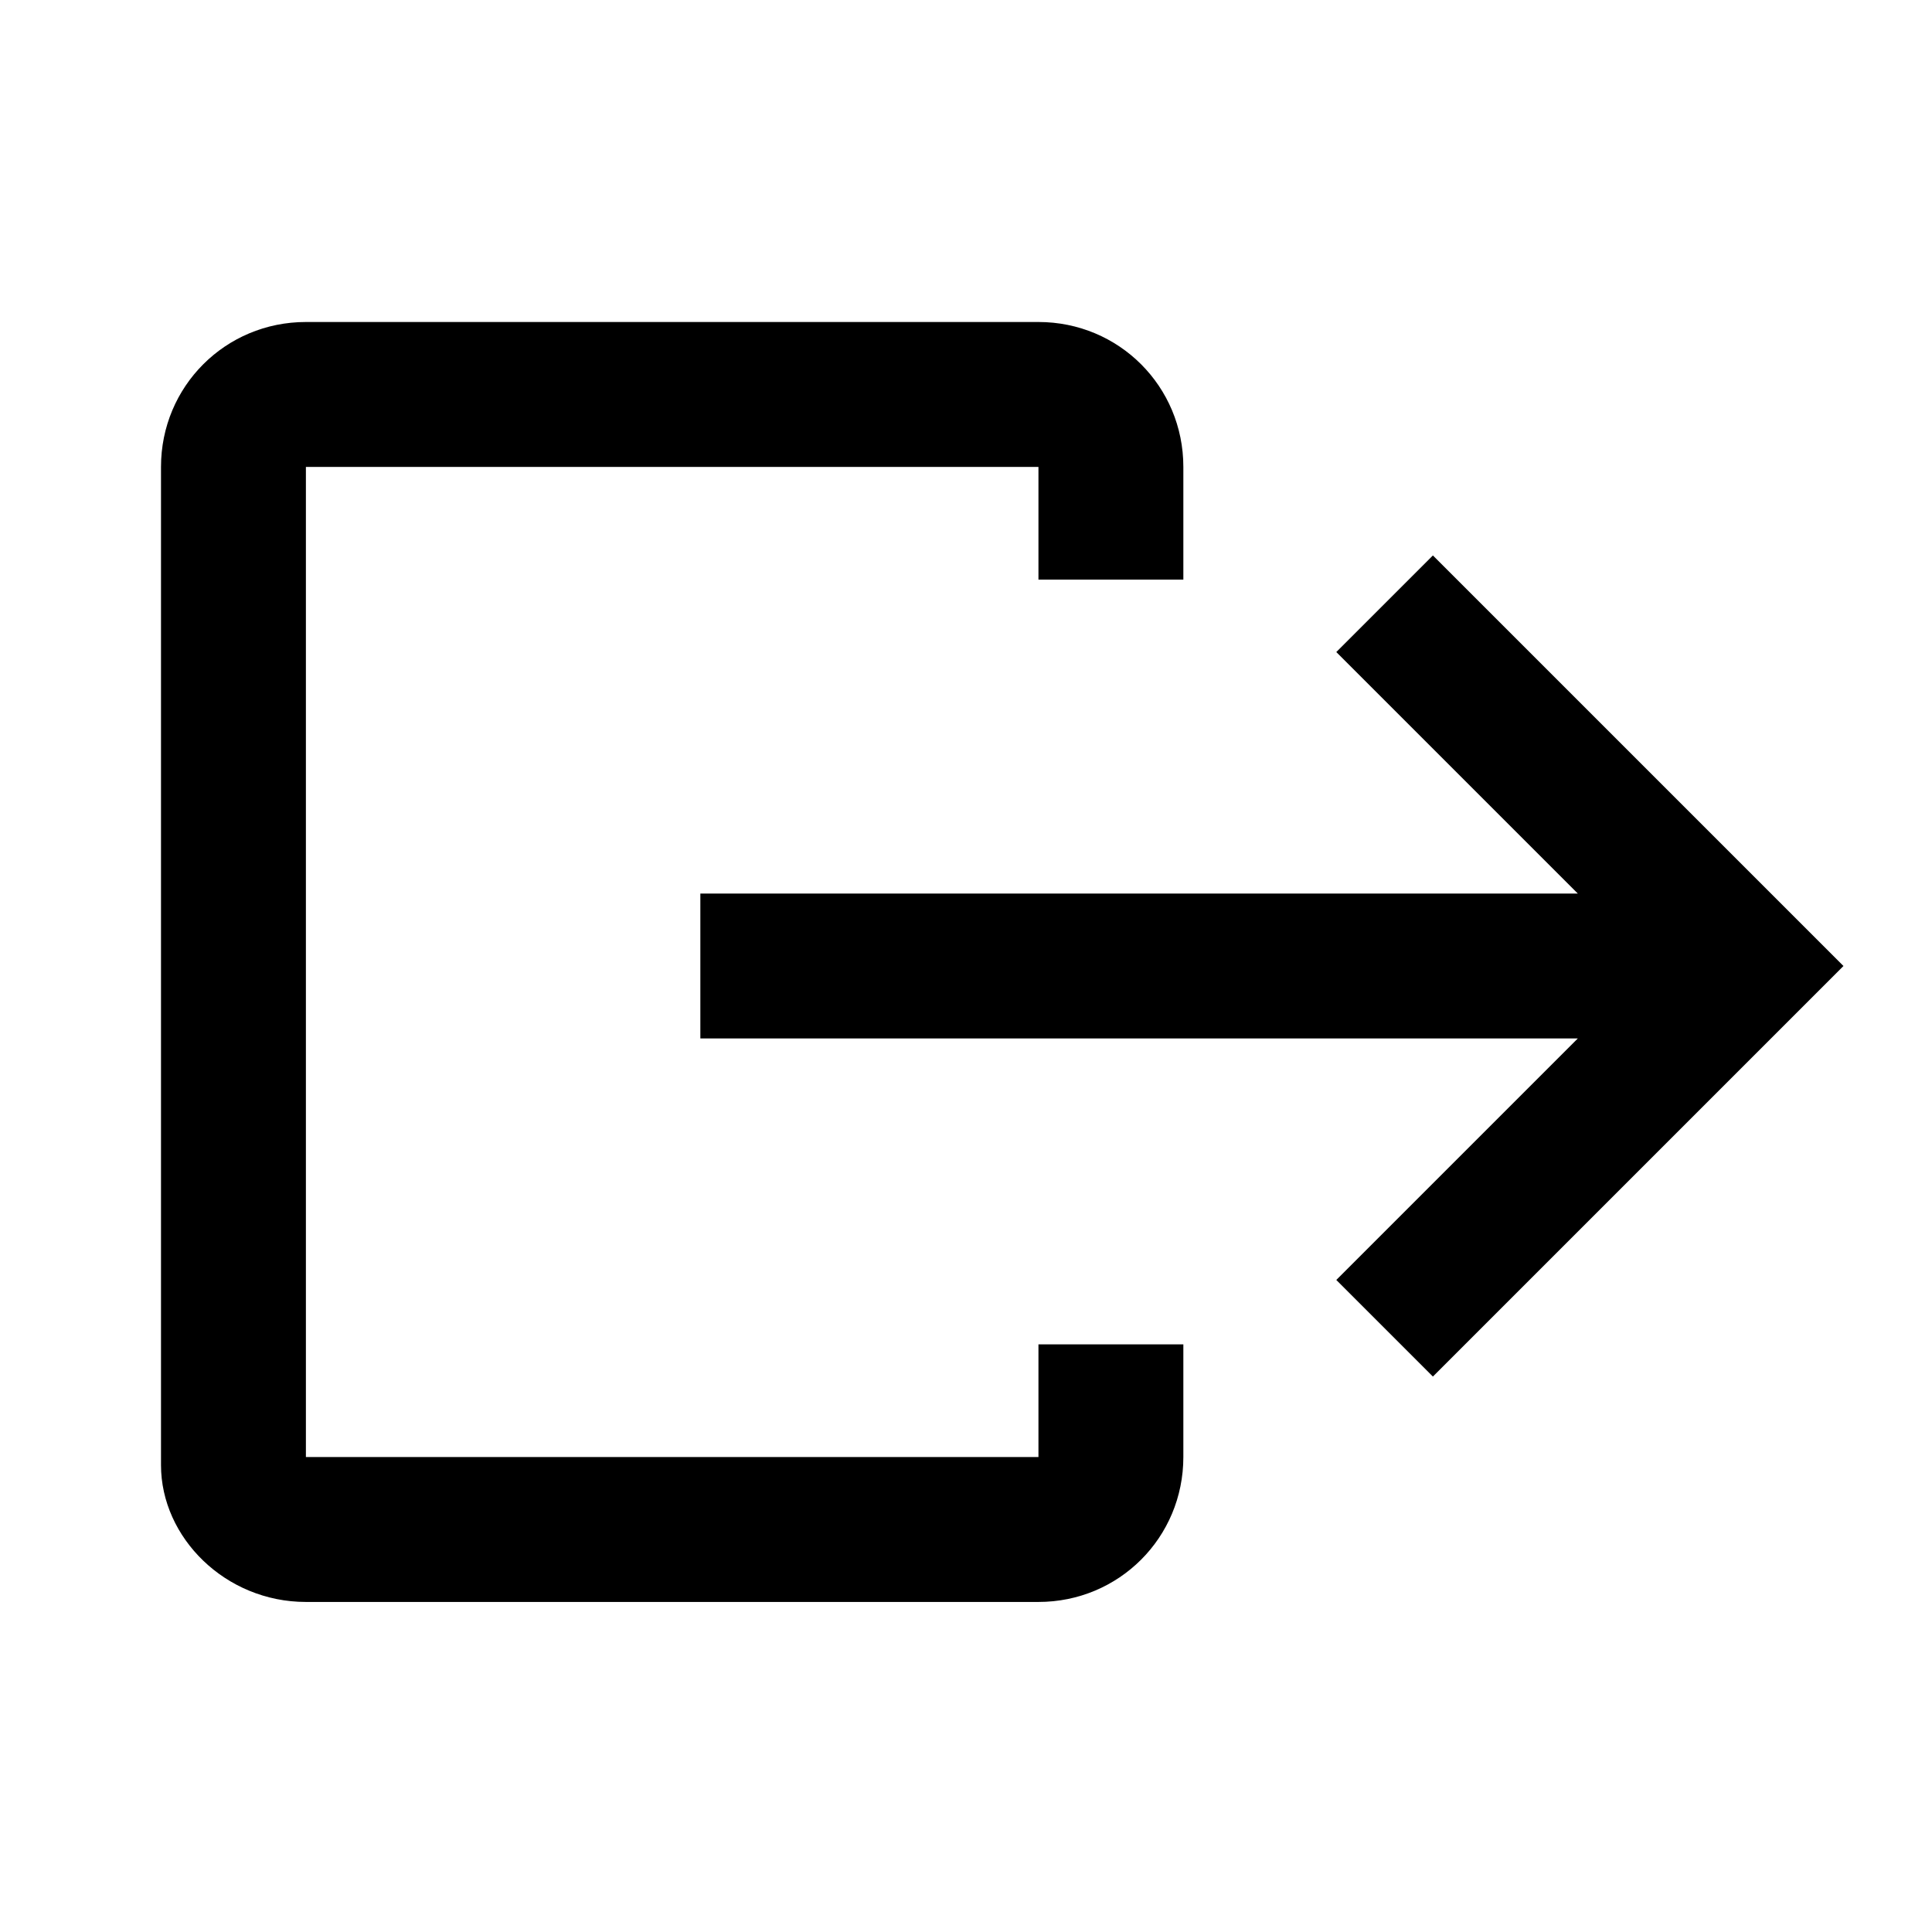 <svg viewBox="0 0 24 24" height="24" width="24" preserveAspectRatio="xMidYMid meet" class="" version="1.1" x="0px" y="0px" enable-background="new 0 0 24 24">
	<title>exit</title>
	<path fill="currentColor" d="M16.6,8.1l1.2-1.2l5.1,5.1l-5.1,5.1l-1.2-1.2l3-3H8.7v-1.8h10.9L16.6,8.1z M3.8,19.9h9.1 c1,0,1.8-0.8,1.8-1.8v-1.4h-1.8v1.4H3.8V5.8h9.1v1.4h1.8V5.8c0-1-0.8-1.8-1.8-1.8H3.8C2.8,4,2,4.8,2,5.8v12.4 C2,19.1,2.8,19.9,3.8,19.9z"></path>
</svg>